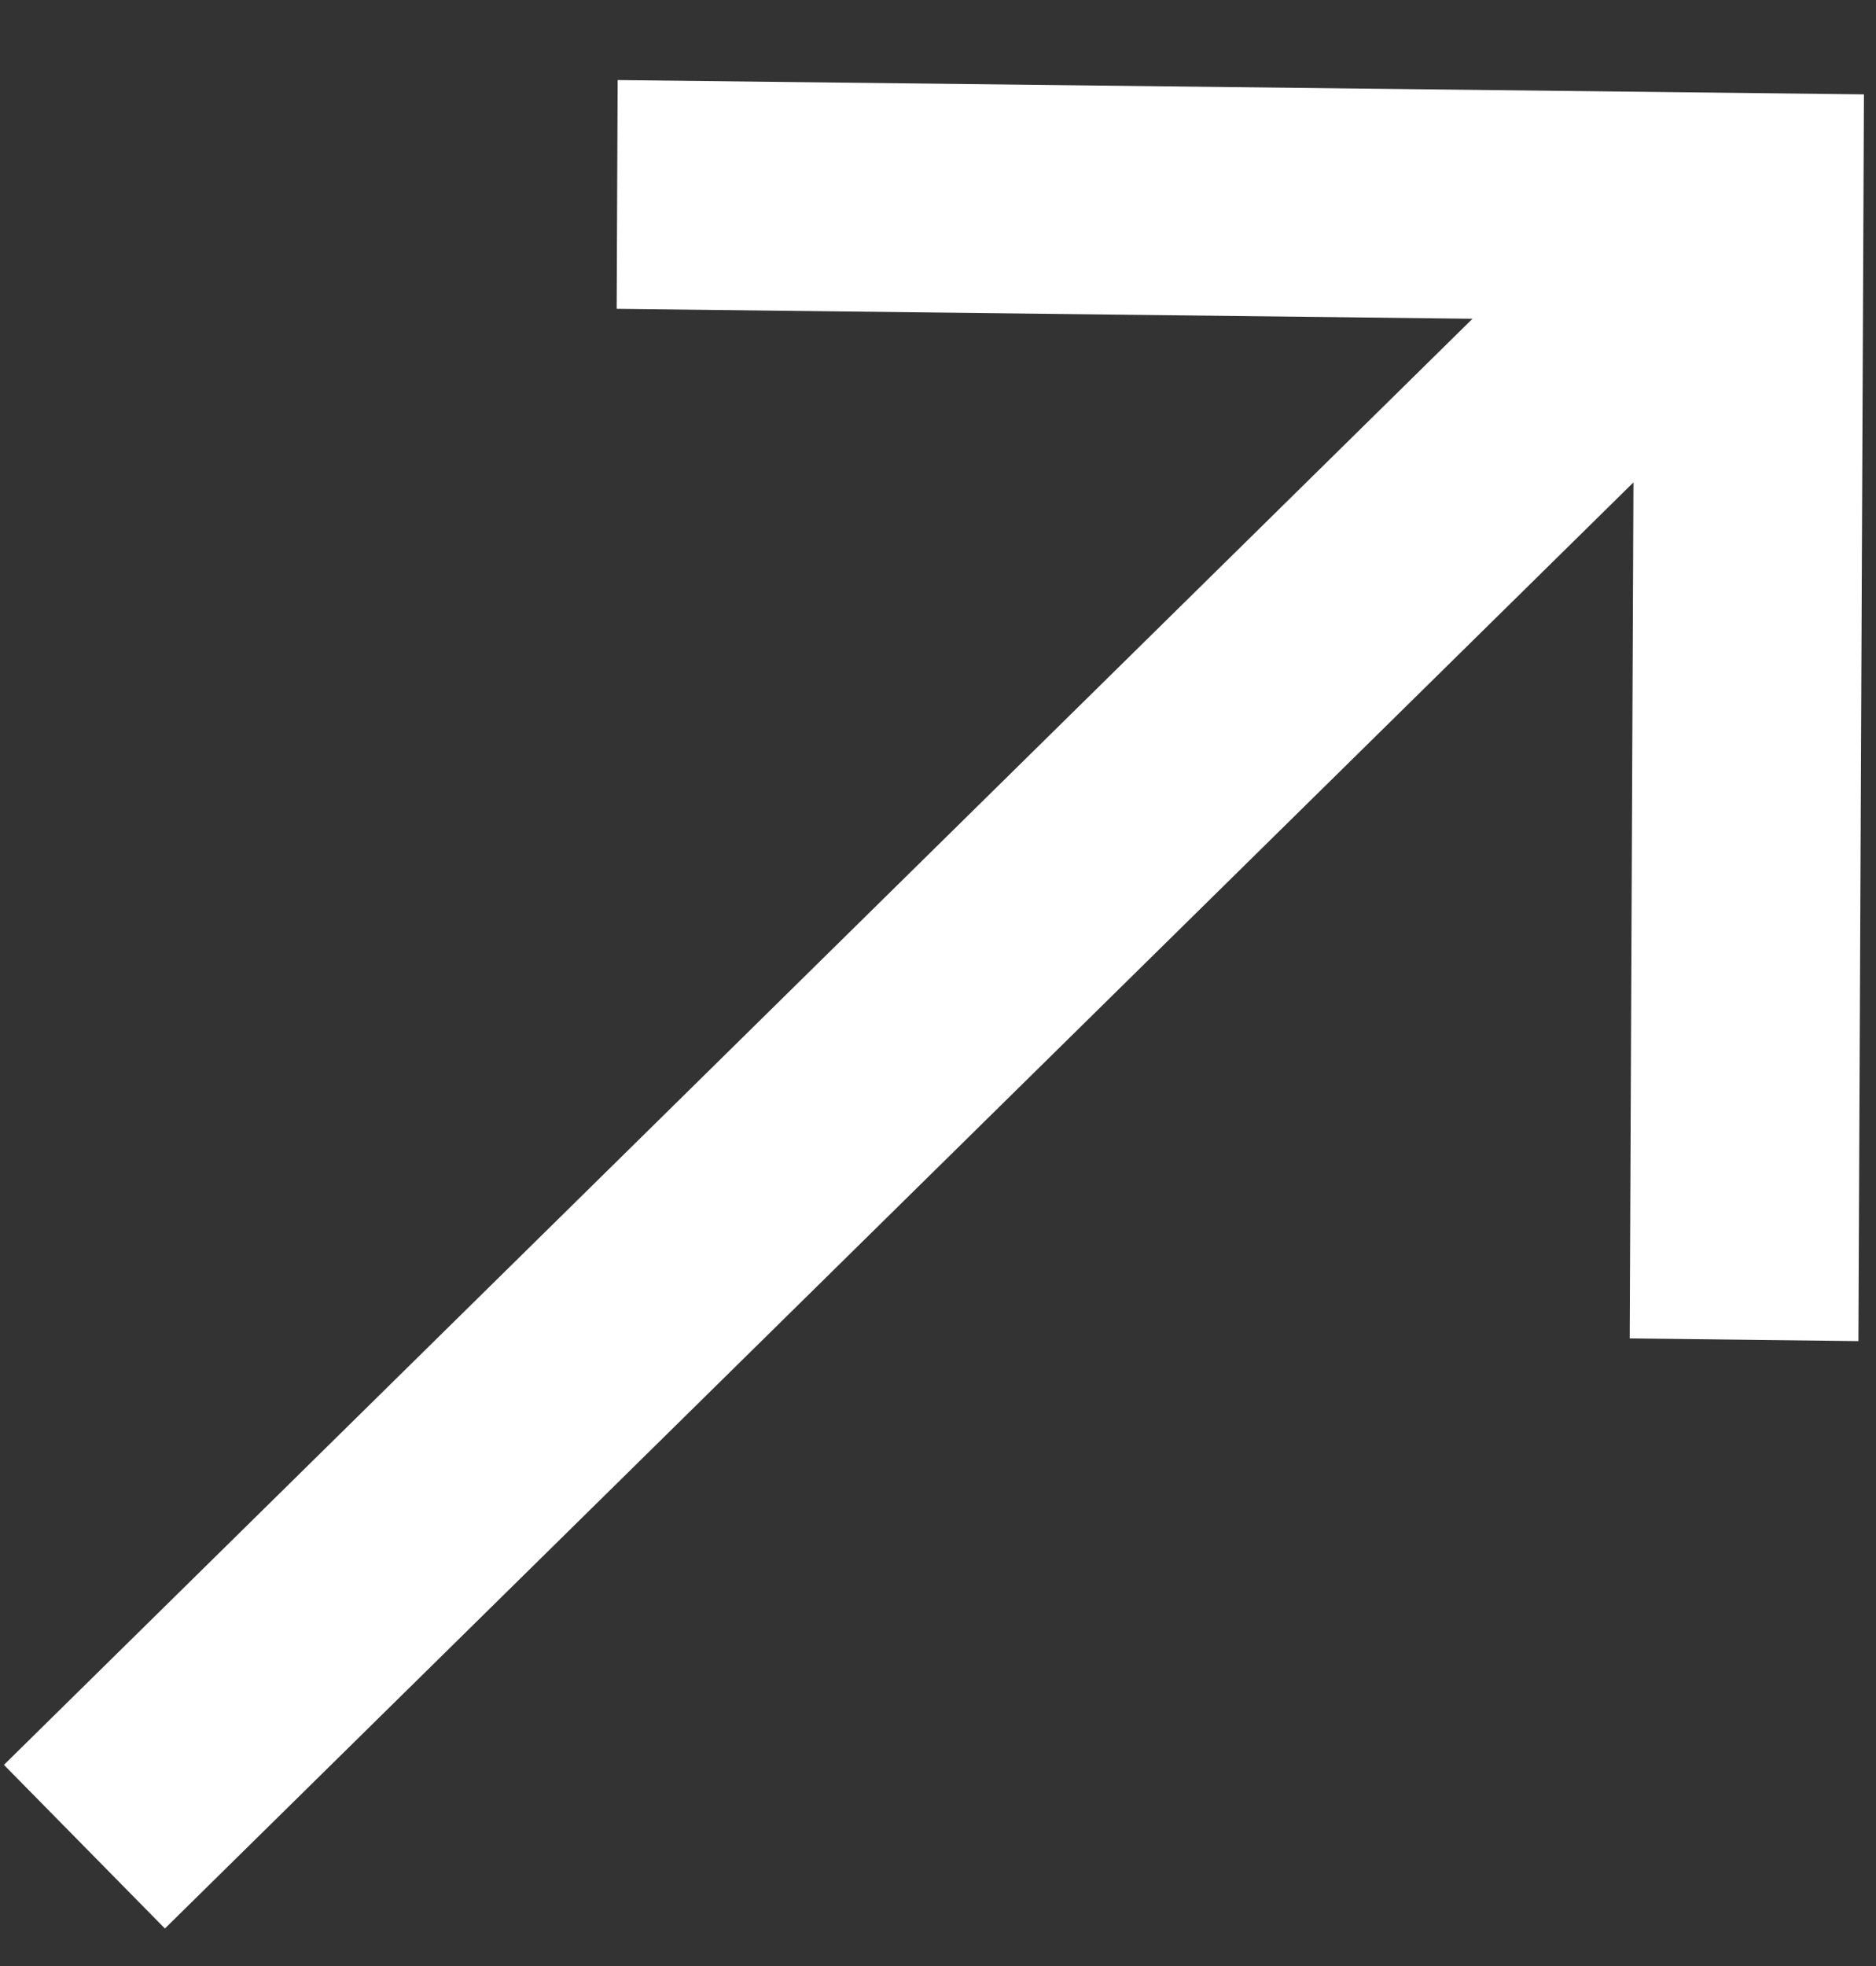 <svg xmlns="http://www.w3.org/2000/svg" width="21" height="22" viewBox="0 0 21 22" fill="none">
  <rect x="0" y="0" width="21" height="22" fill="#333333" stroke="none"/>
  <path fill-rule="evenodd" clip-rule="evenodd" d="M20.865 1.056L20.803 15.007L18.243 14.977L18.285 5.398L1.846 21.58L0.044 19.749L16.483 3.567L6.903 3.456L6.914 0.896L20.865 1.056Z" fill="white"/>
</svg>